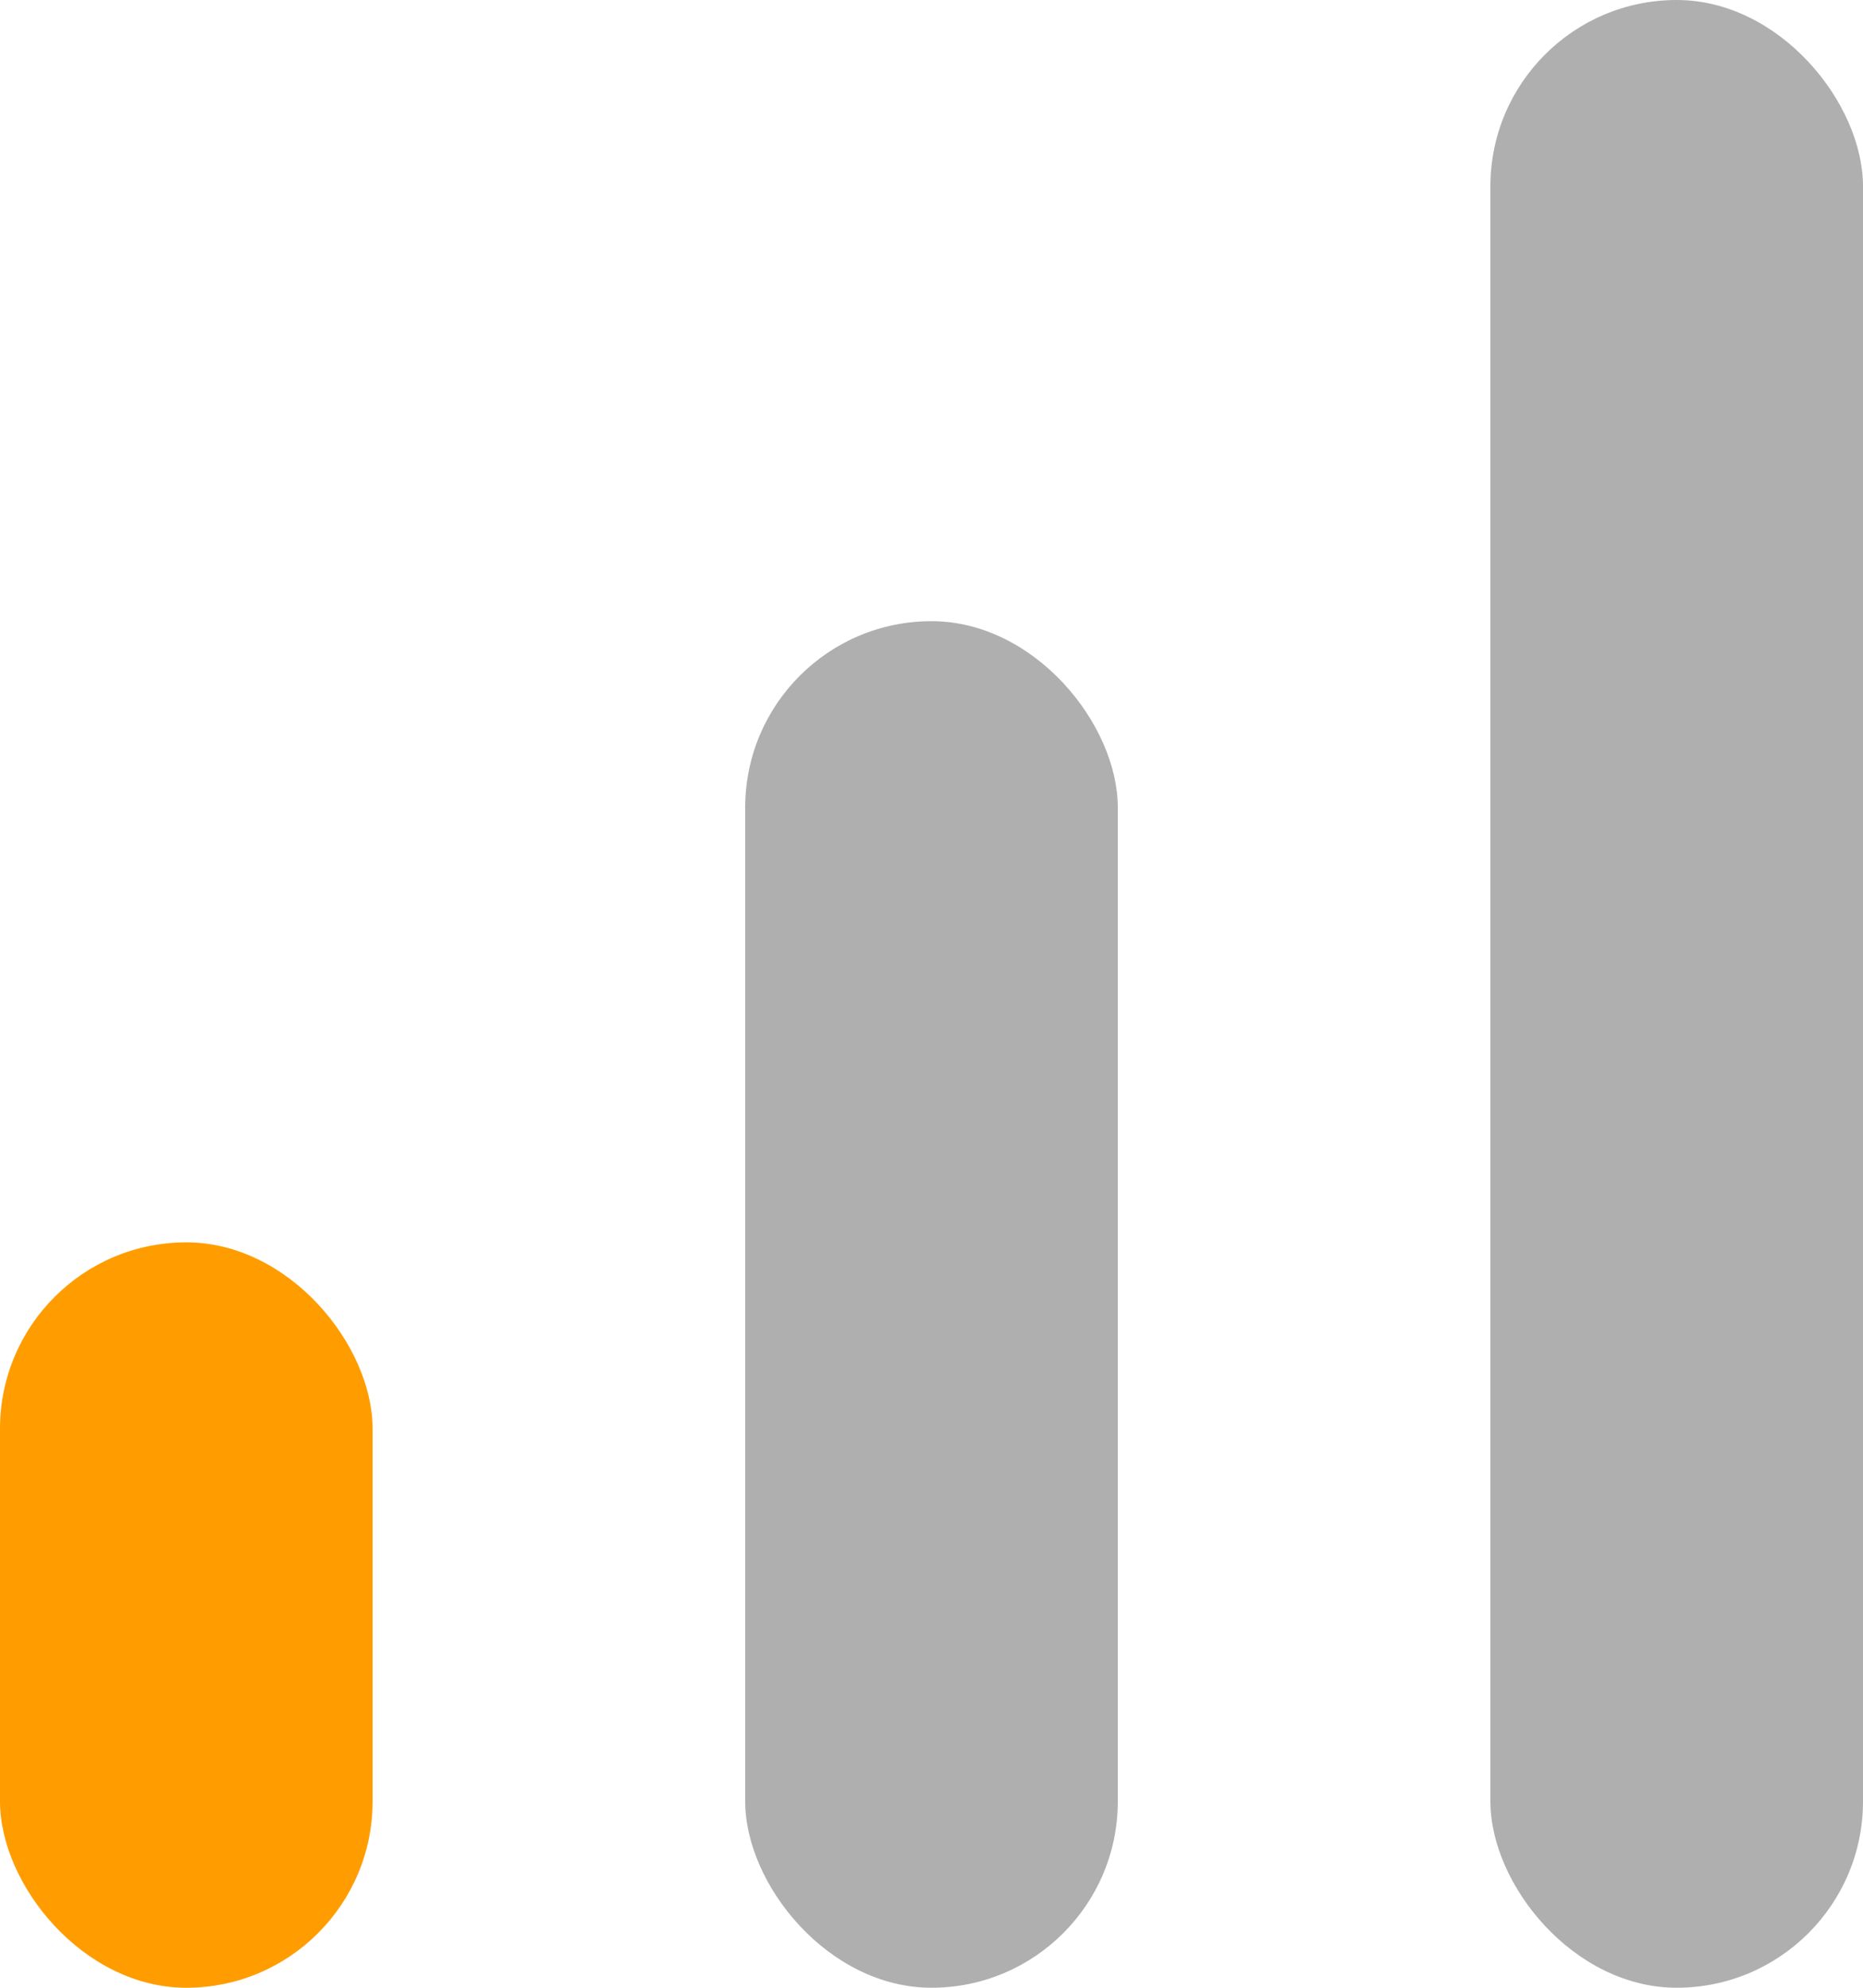 <svg width="15" height="16" viewBox="0 0 15 16" fill="none" xmlns="http://www.w3.org/2000/svg">
<rect y="10" width="3" height="6" rx="1.5" fill="#FF9D00"/>
<rect x="6" y="5" width="3" height="11" rx="1.5" fill="#AFAFAF"/>
<rect x="12" width="3" height="16" rx="1.5" fill="#AFAFAF"/>
</svg>
